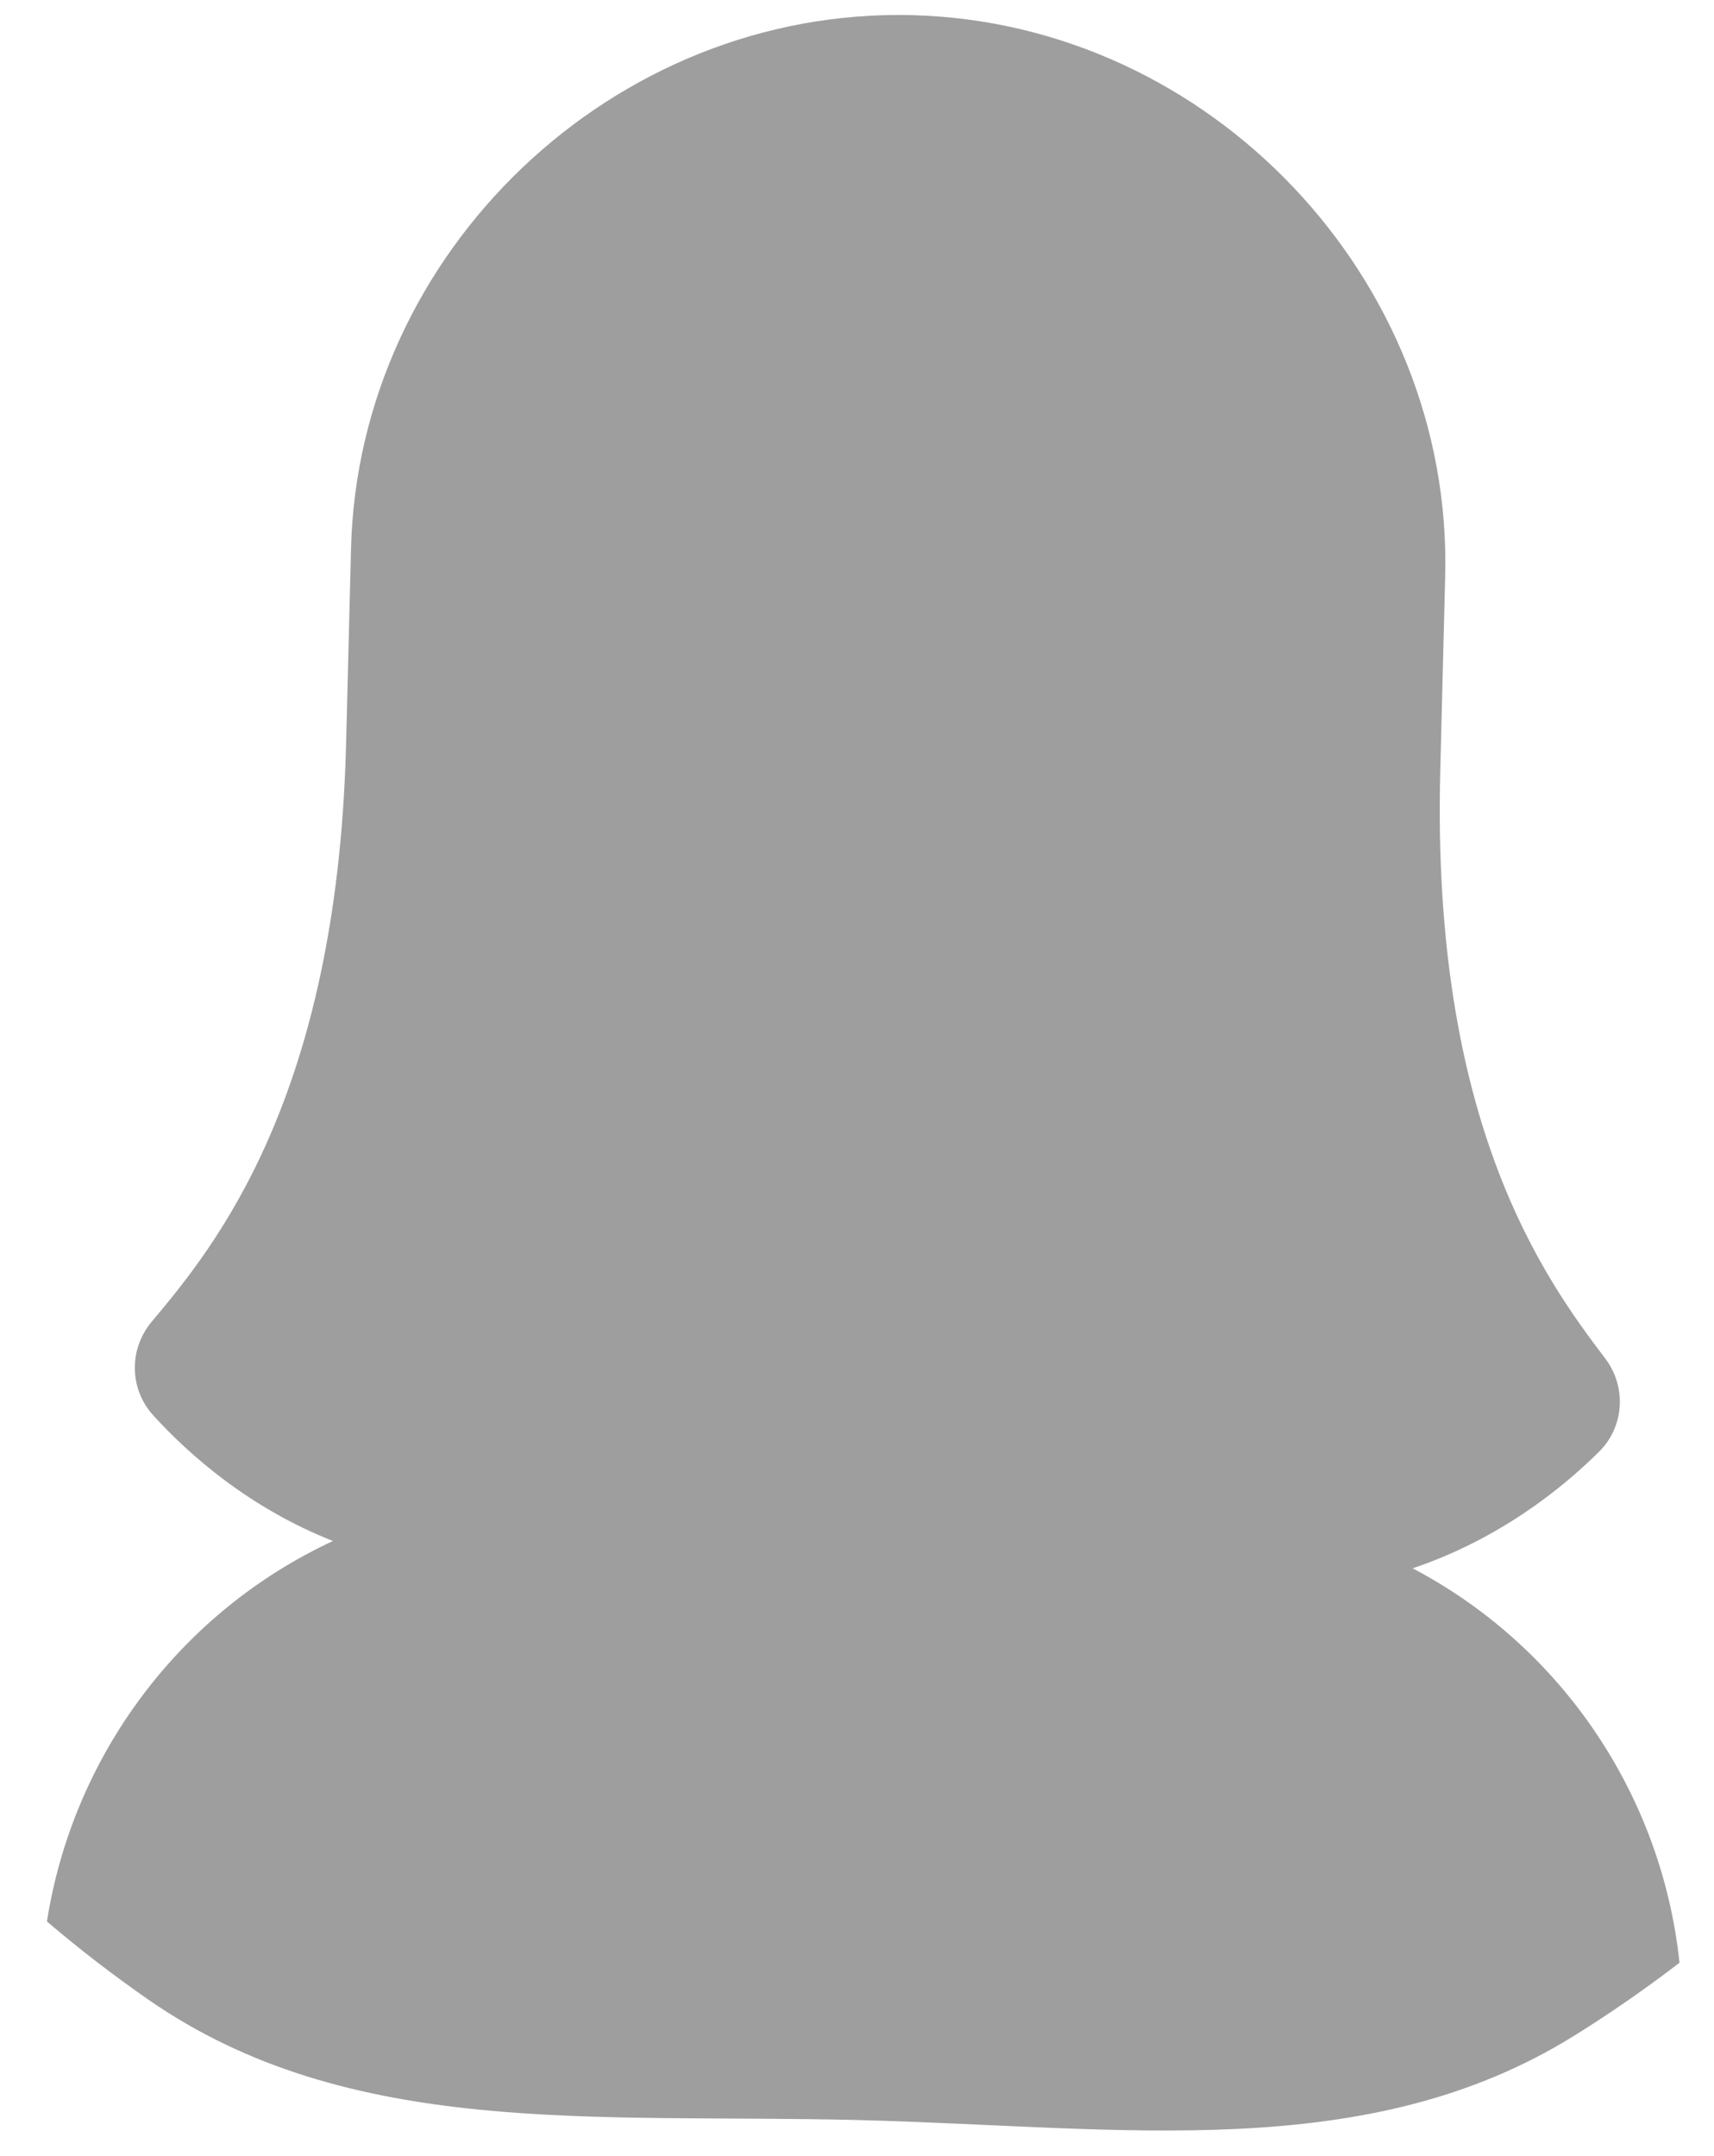 <svg width="31" height="39" viewBox="0 0 31 39" fill="none" xmlns="http://www.w3.org/2000/svg">
<path d="M30.376 35.502C29.766 35.971 29.132 36.411 28.477 36.819C24.712 39.163 20.295 38.469 15.532 38.348C10.768 38.228 6.32 38.698 2.68 36.167C2.046 35.727 1.435 35.256 0.849 34.756C1.321 31.748 3.262 29.156 6.022 27.874C4.51 27.277 3.431 26.324 2.777 25.607C2.337 25.129 2.327 24.407 2.742 23.909C3.909 22.524 6.077 19.842 6.257 13.552L6.349 9.919C6.484 4.555 11.094 0.138 16.494 0.274C21.894 0.411 26.274 5.055 26.138 10.419L26.049 13.953C25.888 20.314 27.932 23.123 29.034 24.574C29.424 25.092 29.378 25.813 28.913 26.267C28.224 26.95 27.091 27.848 25.55 28.368C28.248 29.787 30.056 32.474 30.376 35.502Z" fill="#9E9E9E"/>
</svg>
